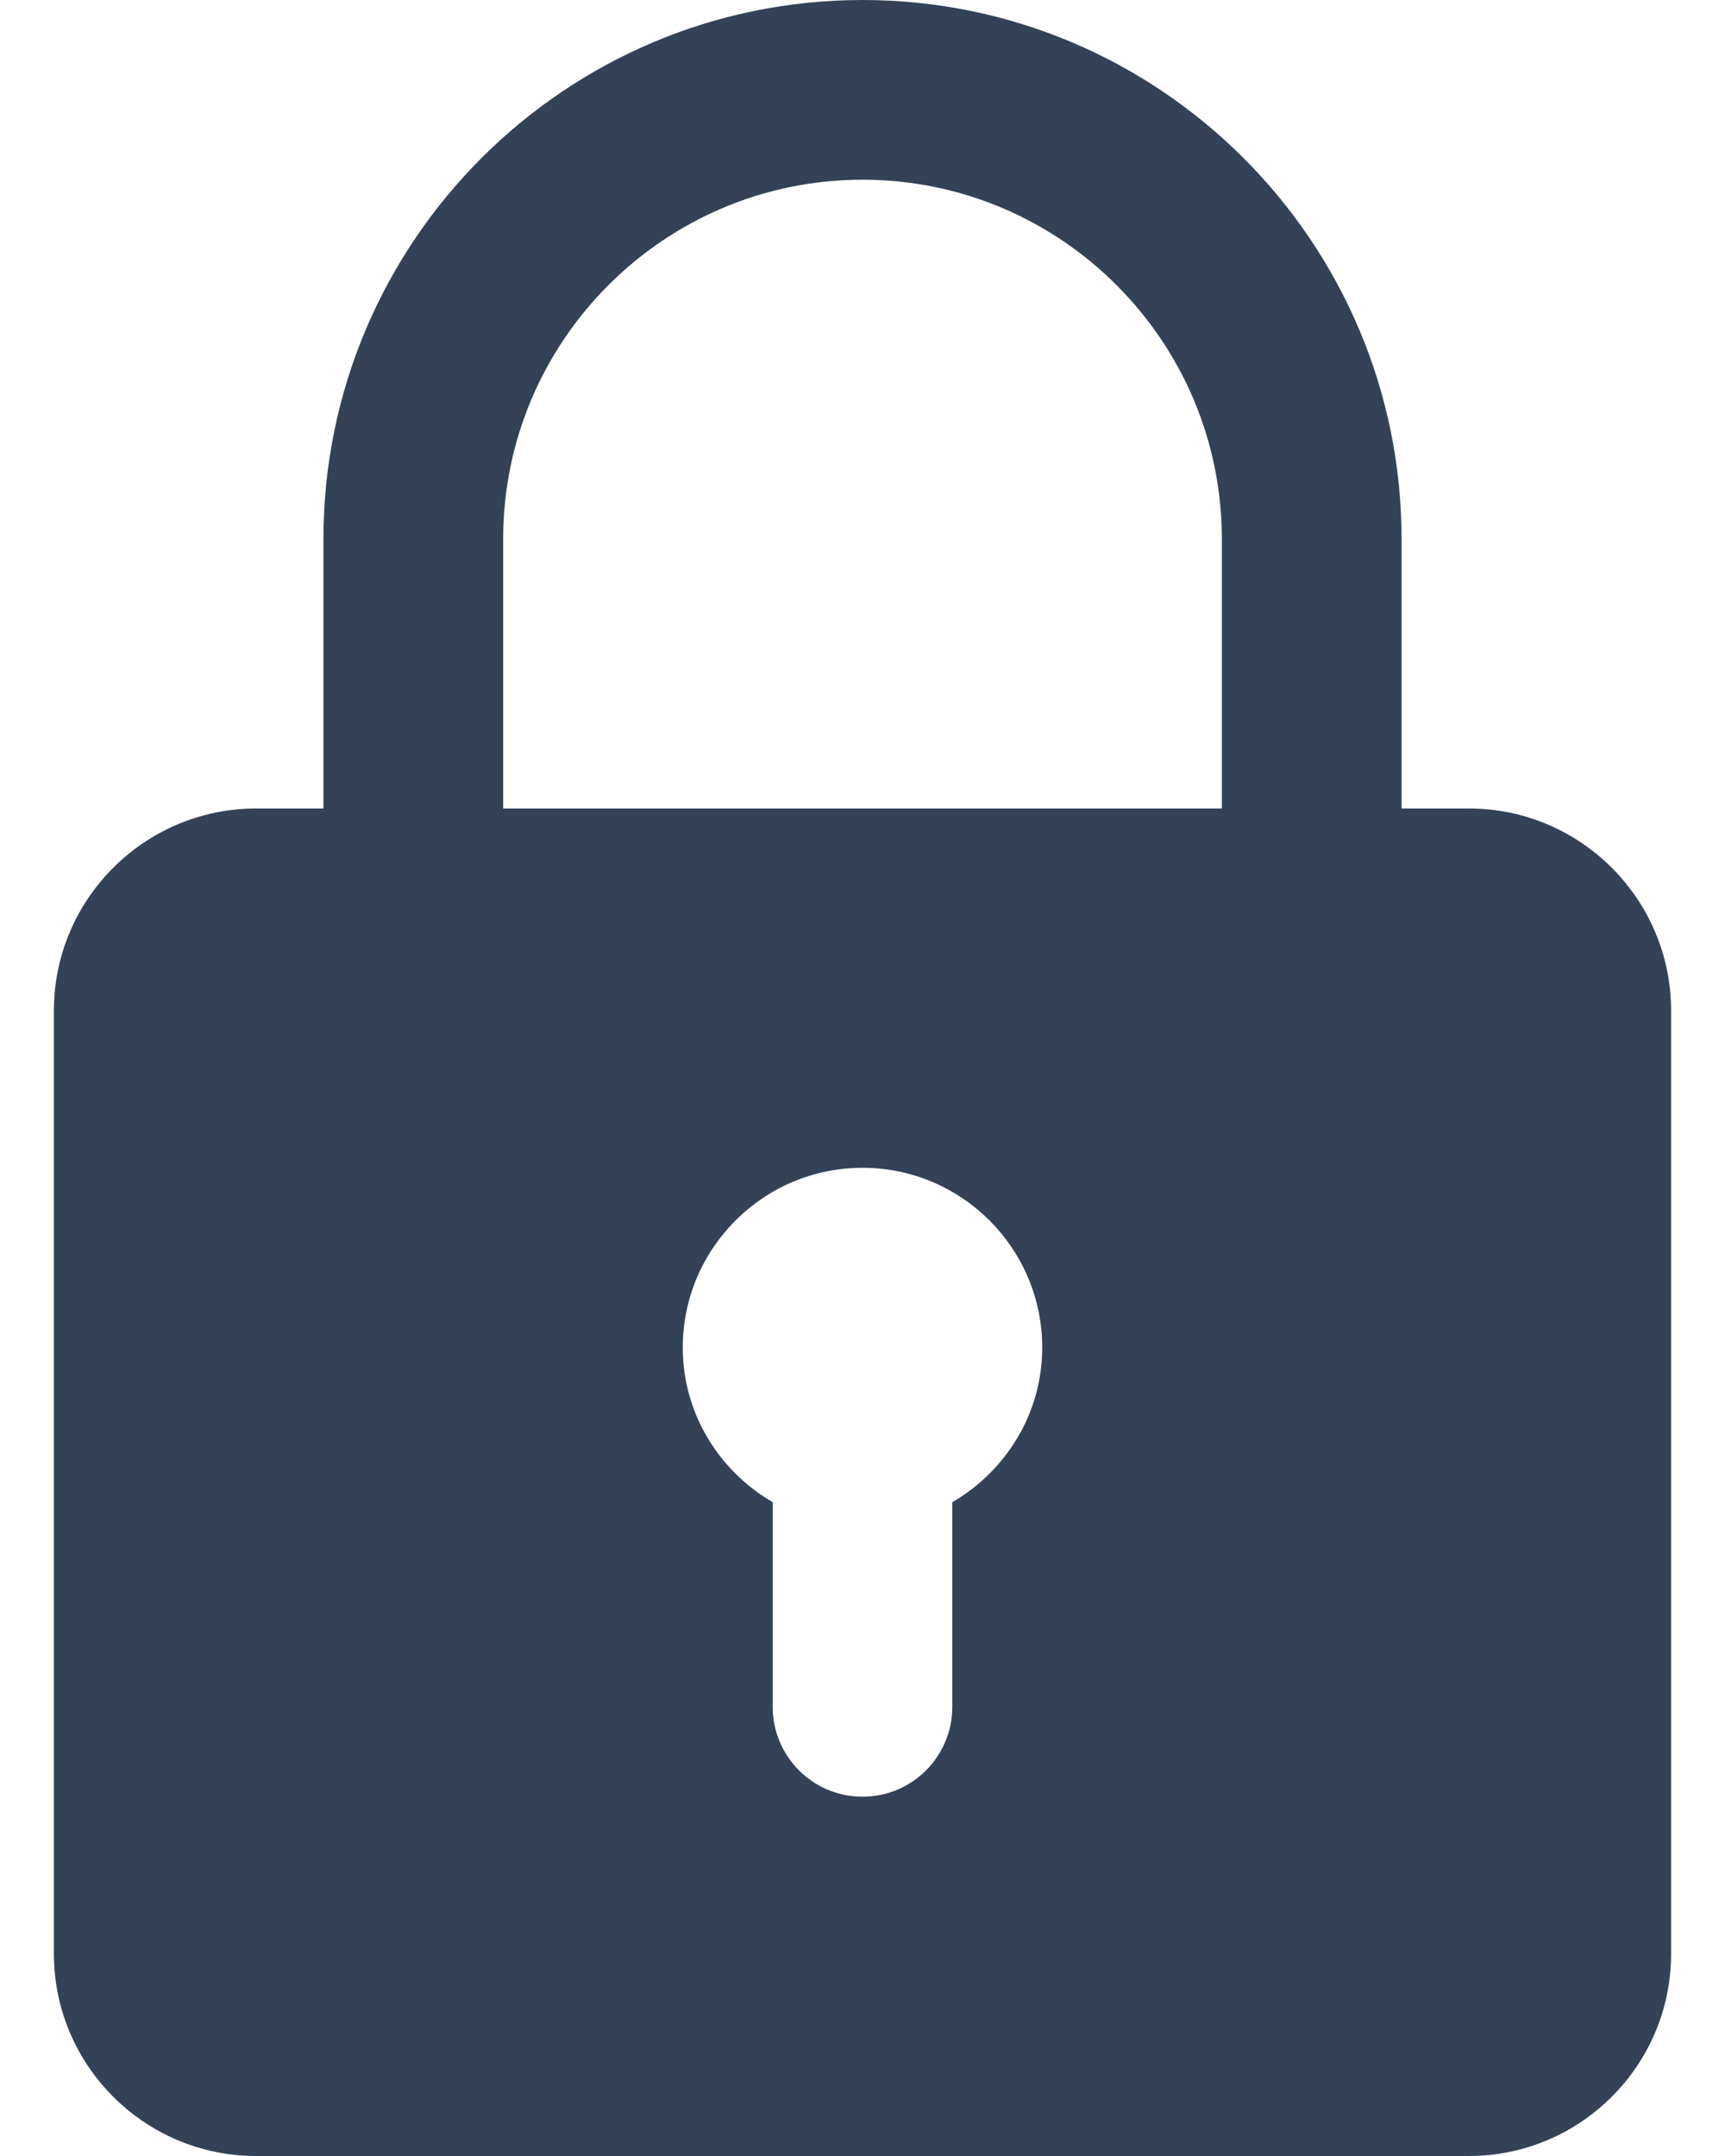<svg width="16" height="20" viewBox="0 0 16 20" fill="none" xmlns="http://www.w3.org/2000/svg">
<path d="M13.625 7.5H13V5C13 2.243 10.758 0 8 0C5.242 0 3 2.243 3 5V7.5H2.375C1.342 7.5 0.5 8.341 0.5 9.375V18.125C0.5 19.159 1.342 20 2.375 20H13.625C14.658 20 15.5 19.159 15.5 18.125V9.375C15.5 8.341 14.658 7.5 13.625 7.5ZM4.667 5C4.667 3.162 6.162 1.667 8 1.667C9.838 1.667 11.333 3.162 11.333 5V7.5H4.667V5ZM8.833 13.935V15.833C8.833 16.293 8.461 16.667 8 16.667C7.539 16.667 7.167 16.293 7.167 15.833V13.935C6.671 13.646 6.333 13.114 6.333 12.5C6.333 11.581 7.081 10.833 8 10.833C8.919 10.833 9.667 11.581 9.667 12.5C9.667 13.114 9.329 13.646 8.833 13.935Z" fill="#334257"/>
</svg>
